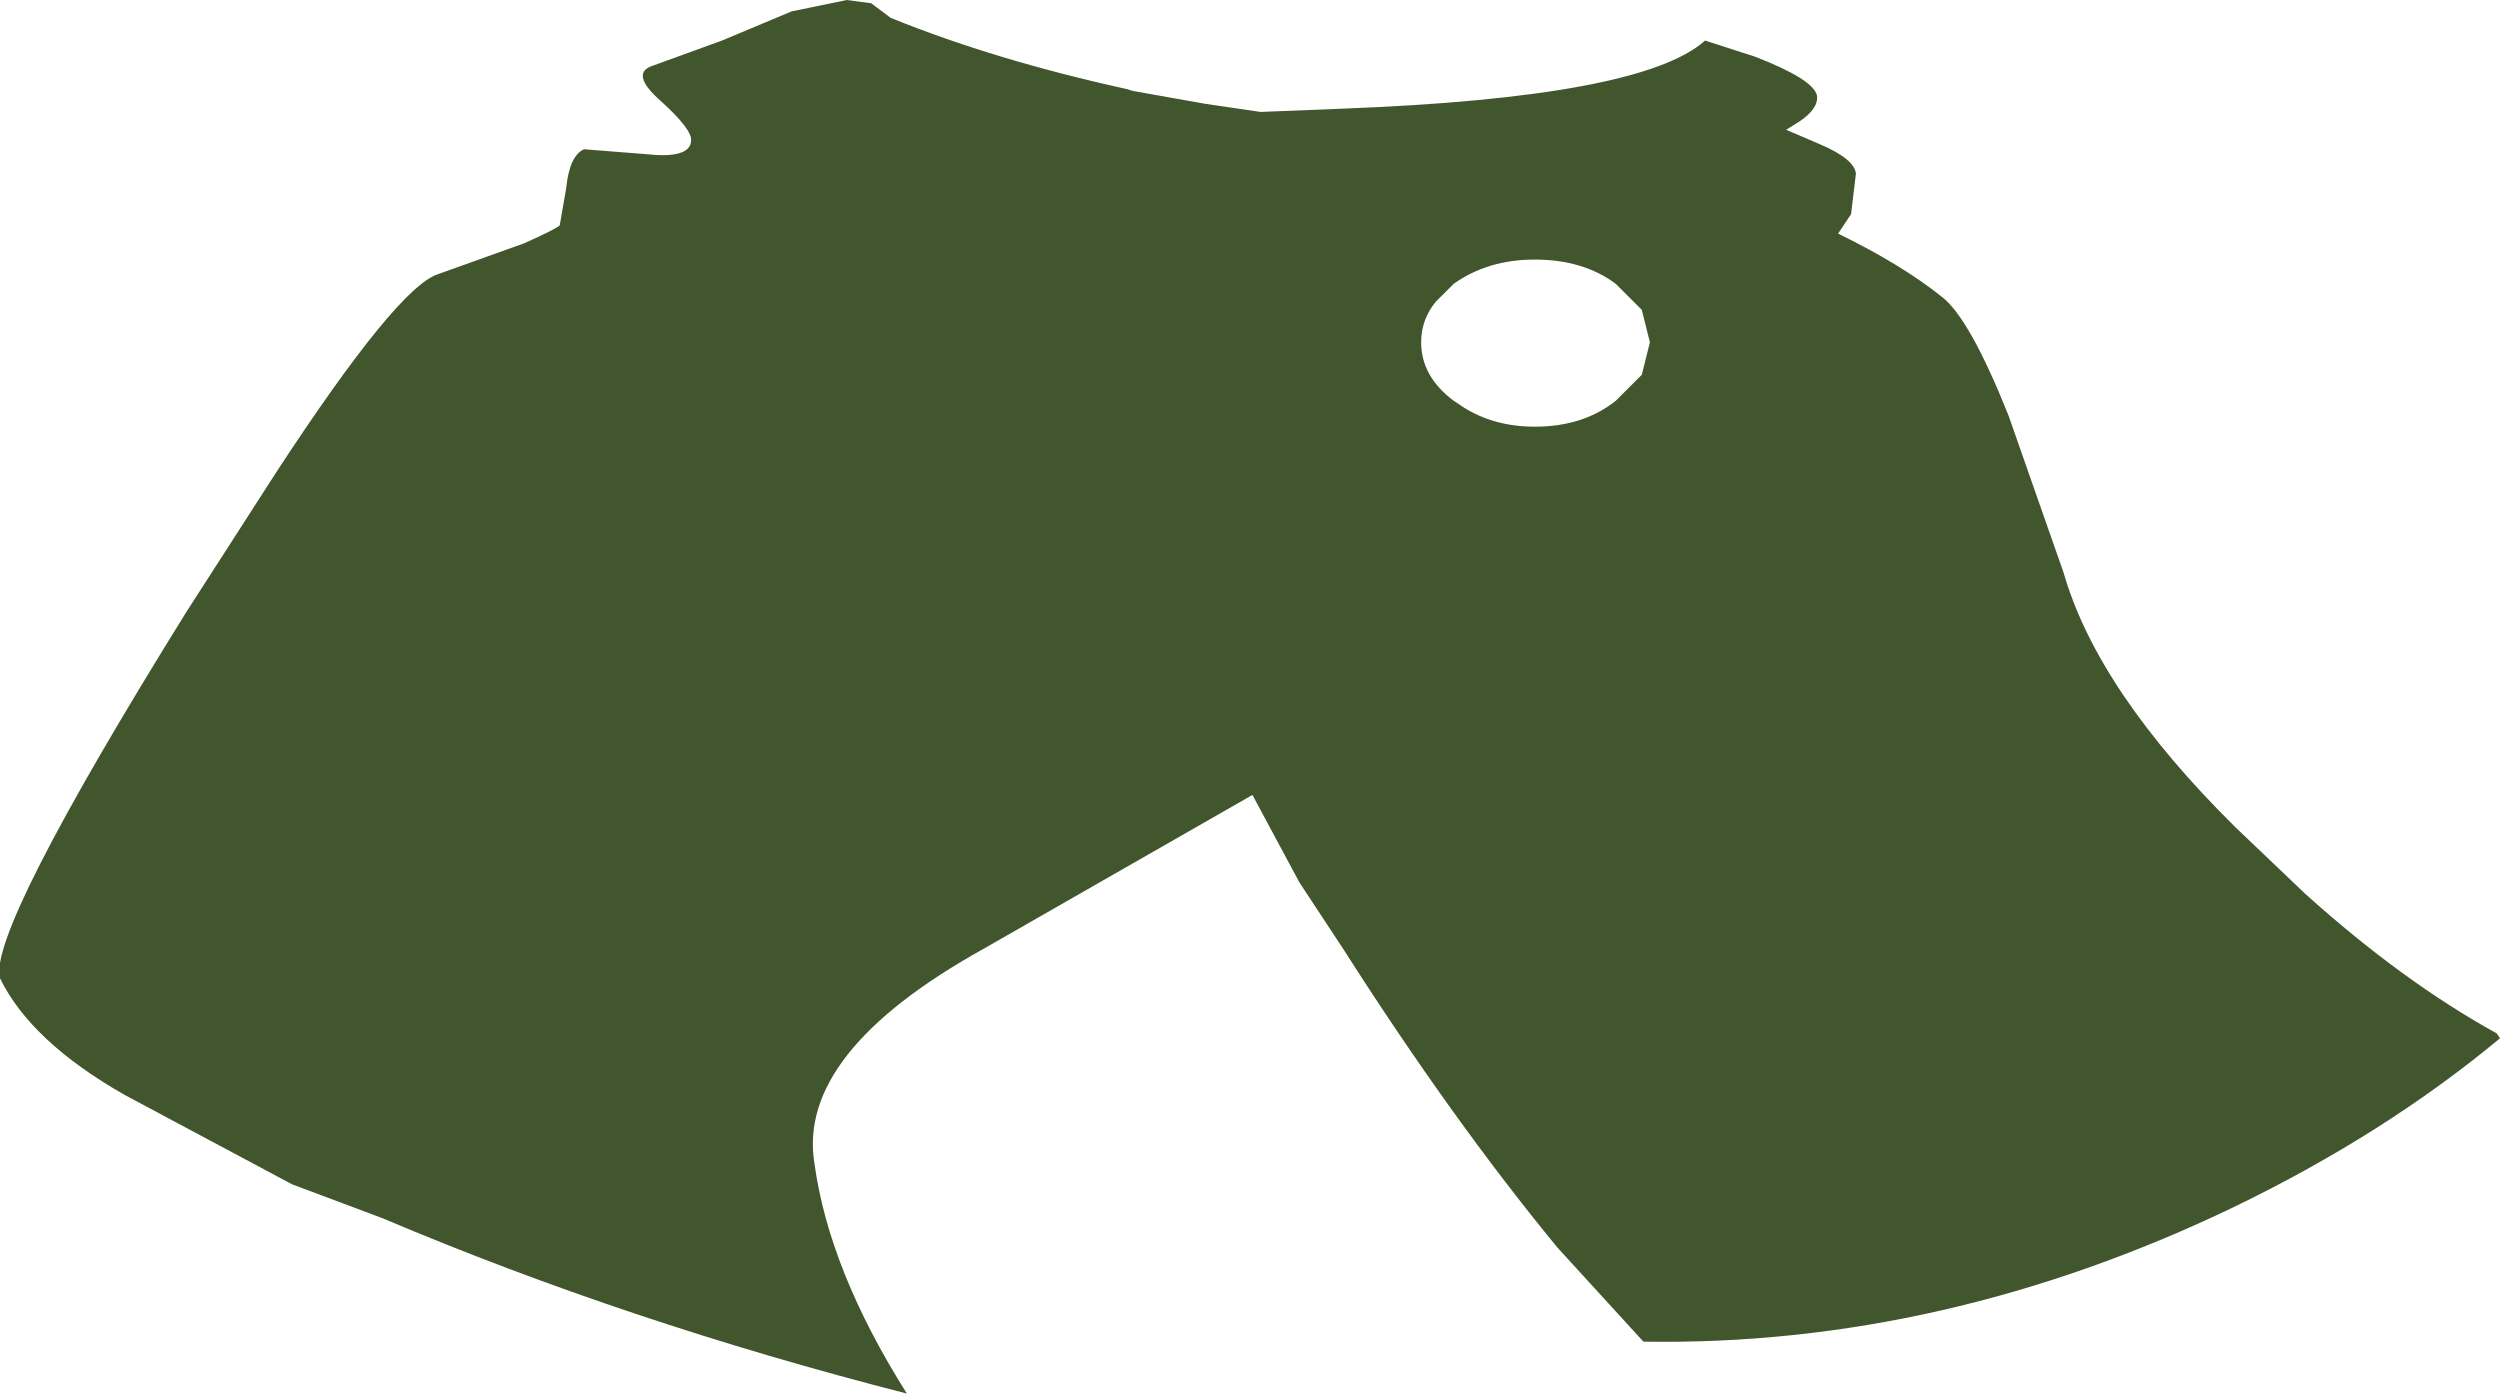 <?xml version="1.0" encoding="UTF-8" standalone="no"?>
<svg xmlns:xlink="http://www.w3.org/1999/xlink" height="42.95px" width="77.05px" xmlns="http://www.w3.org/2000/svg">
  <g transform="matrix(1.0, 0.0, 0.0, 1.0, 38.5, 21.45)">
    <path d="M8.8 -13.45 Q7.35 -13.45 6.3 -12.7 L5.75 -12.15 Q5.3 -11.6 5.3 -10.9 5.3 -9.85 6.3 -9.1 L6.6 -8.9 Q7.55 -8.3 8.8 -8.3 10.3 -8.3 11.3 -9.1 L12.1 -9.9 12.35 -10.9 12.1 -11.9 11.3 -12.7 Q10.3 -13.45 8.8 -13.45 M17.5 -18.5 Q17.55 -18.1 16.95 -17.7 L16.55 -17.45 17.6 -17.0 Q18.65 -16.55 18.7 -16.1 L18.55 -14.85 18.15 -14.25 Q20.1 -13.3 21.35 -12.3 22.2 -11.65 23.4 -8.65 L25.1 -3.8 Q26.15 -0.15 30.4 4.05 L32.55 6.1 Q35.55 8.8 38.45 10.4 L38.55 10.55 Q35.0 13.5 30.35 15.75 21.4 20.05 12.15 19.9 L9.5 17.0 Q6.25 13.05 2.9 7.8 L1.55 5.75 0.1 3.05 -8.2 7.8 Q-13.95 11.0 -13.4 14.4 -12.95 17.7 -10.55 21.5 -19.15 19.3 -26.7 16.1 L-29.5 15.05 -34.65 12.3 Q-37.55 10.65 -38.5 8.7 -38.9 7.3 -32.75 -2.6 L-29.95 -6.95 Q-26.25 -12.6 -25.0 -13.0 L-22.35 -13.95 Q-21.45 -14.35 -21.25 -14.5 L-21.05 -15.65 Q-20.95 -16.65 -20.5 -16.85 L-18.6 -16.7 Q-17.25 -16.55 -17.2 -17.1 -17.15 -17.45 -18.15 -18.35 -19.05 -19.15 -18.45 -19.4 L-16.25 -20.2 -14.1 -21.1 -12.4 -21.45 -11.65 -21.35 -11.05 -20.9 Q-7.85 -19.6 -3.75 -18.7 L-3.6 -18.65 -1.35 -18.25 0.35 -18.0 2.85 -18.1 Q12.1 -18.45 14.05 -20.2 L15.6 -19.7 Q17.4 -19.0 17.5 -18.5" fill="#42562e" fill-rule="evenodd" stroke="none"/>
  </g>
</svg>

